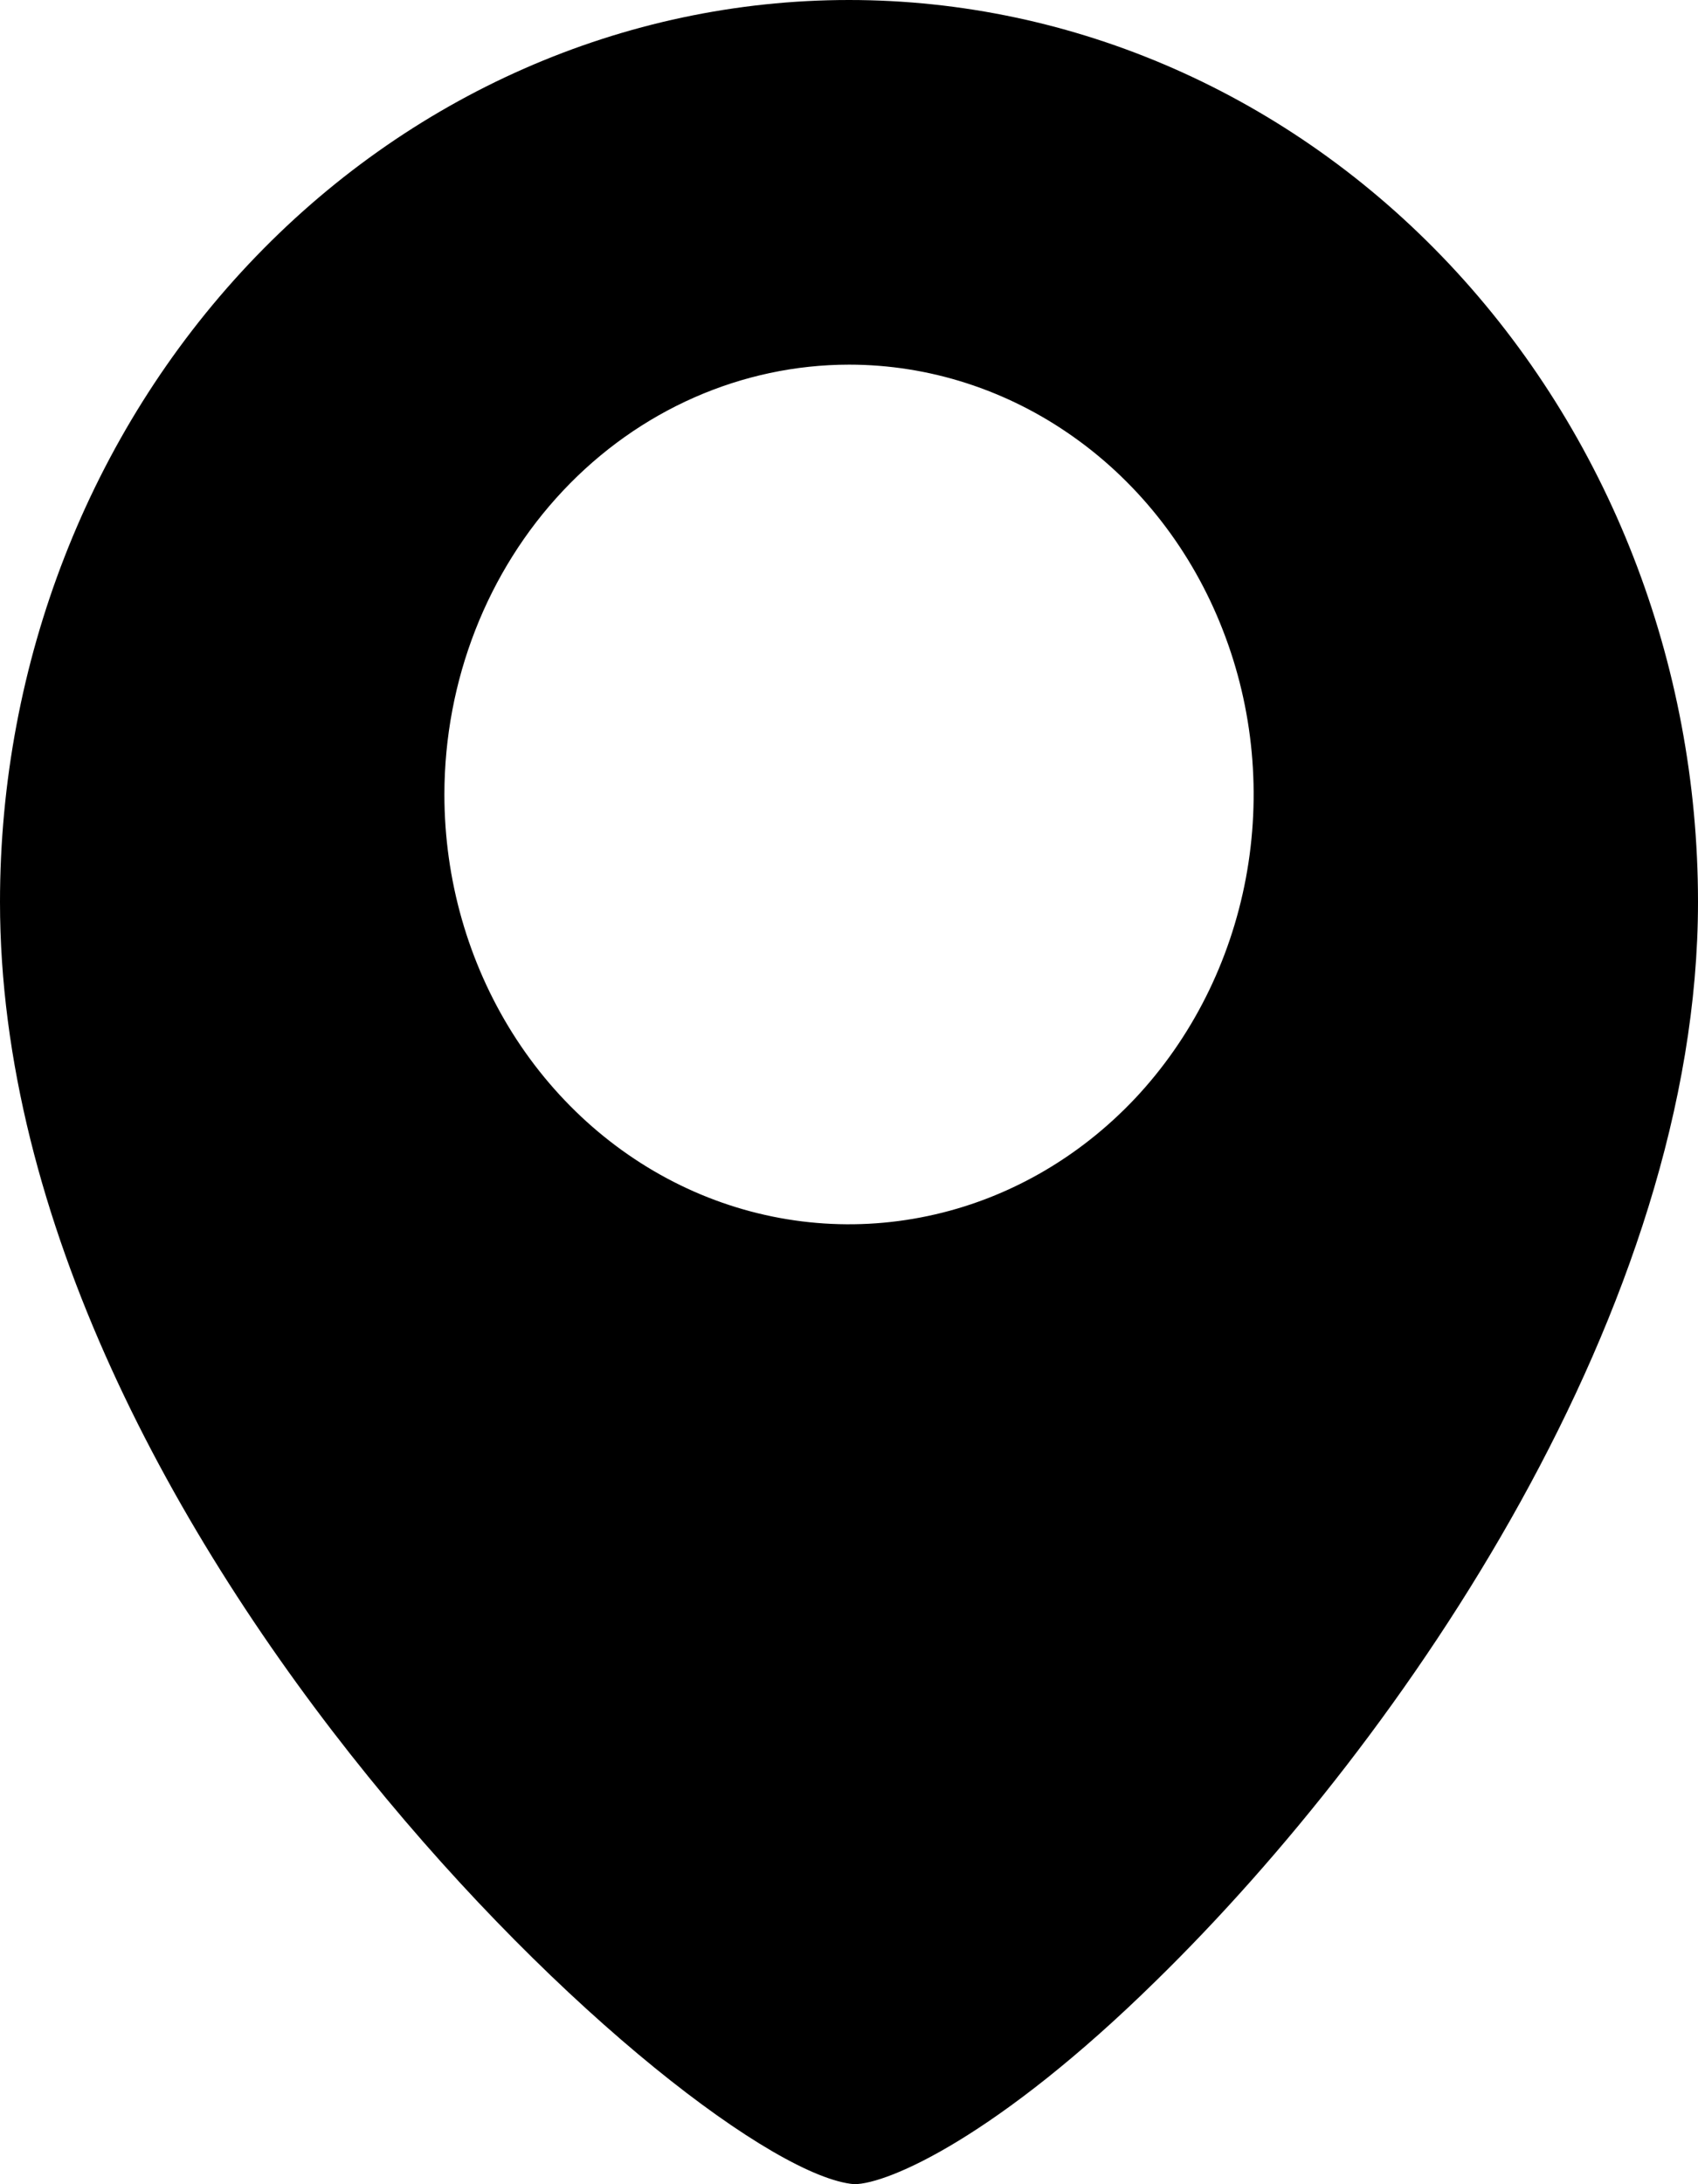 <svg width="14" height="18" viewBox="0 0 14 18" fill="none" xmlns="http://www.w3.org/2000/svg">
<path d="M7.042 18C7.325 18 8.232 17.6 9.53 16.325C11.592 14.31 14 10.767 14 7.433C14 5.461 13.262 3.571 11.95 2.177C10.637 0.783 8.857 0 7 0C5.143 0 3.363 0.783 2.05 2.177C0.737 3.571 0 5.461 0 7.433C0 12.672 5.747 17.889 7.042 18ZM7 3.005C7.66 3.005 8.305 3.213 8.853 3.602C9.402 3.991 9.83 4.544 10.082 5.192C10.335 5.839 10.401 6.551 10.272 7.238C10.143 7.925 9.825 8.556 9.359 9.052C8.892 9.547 8.298 9.885 7.651 10.021C7.004 10.158 6.333 10.088 5.723 9.82C5.114 9.552 4.593 9.098 4.226 8.515C3.86 7.933 3.664 7.248 3.664 6.547C3.665 5.608 4.017 4.708 4.642 4.044C5.268 3.379 6.116 3.006 7 3.005Z" fill="black"/>
</svg>
